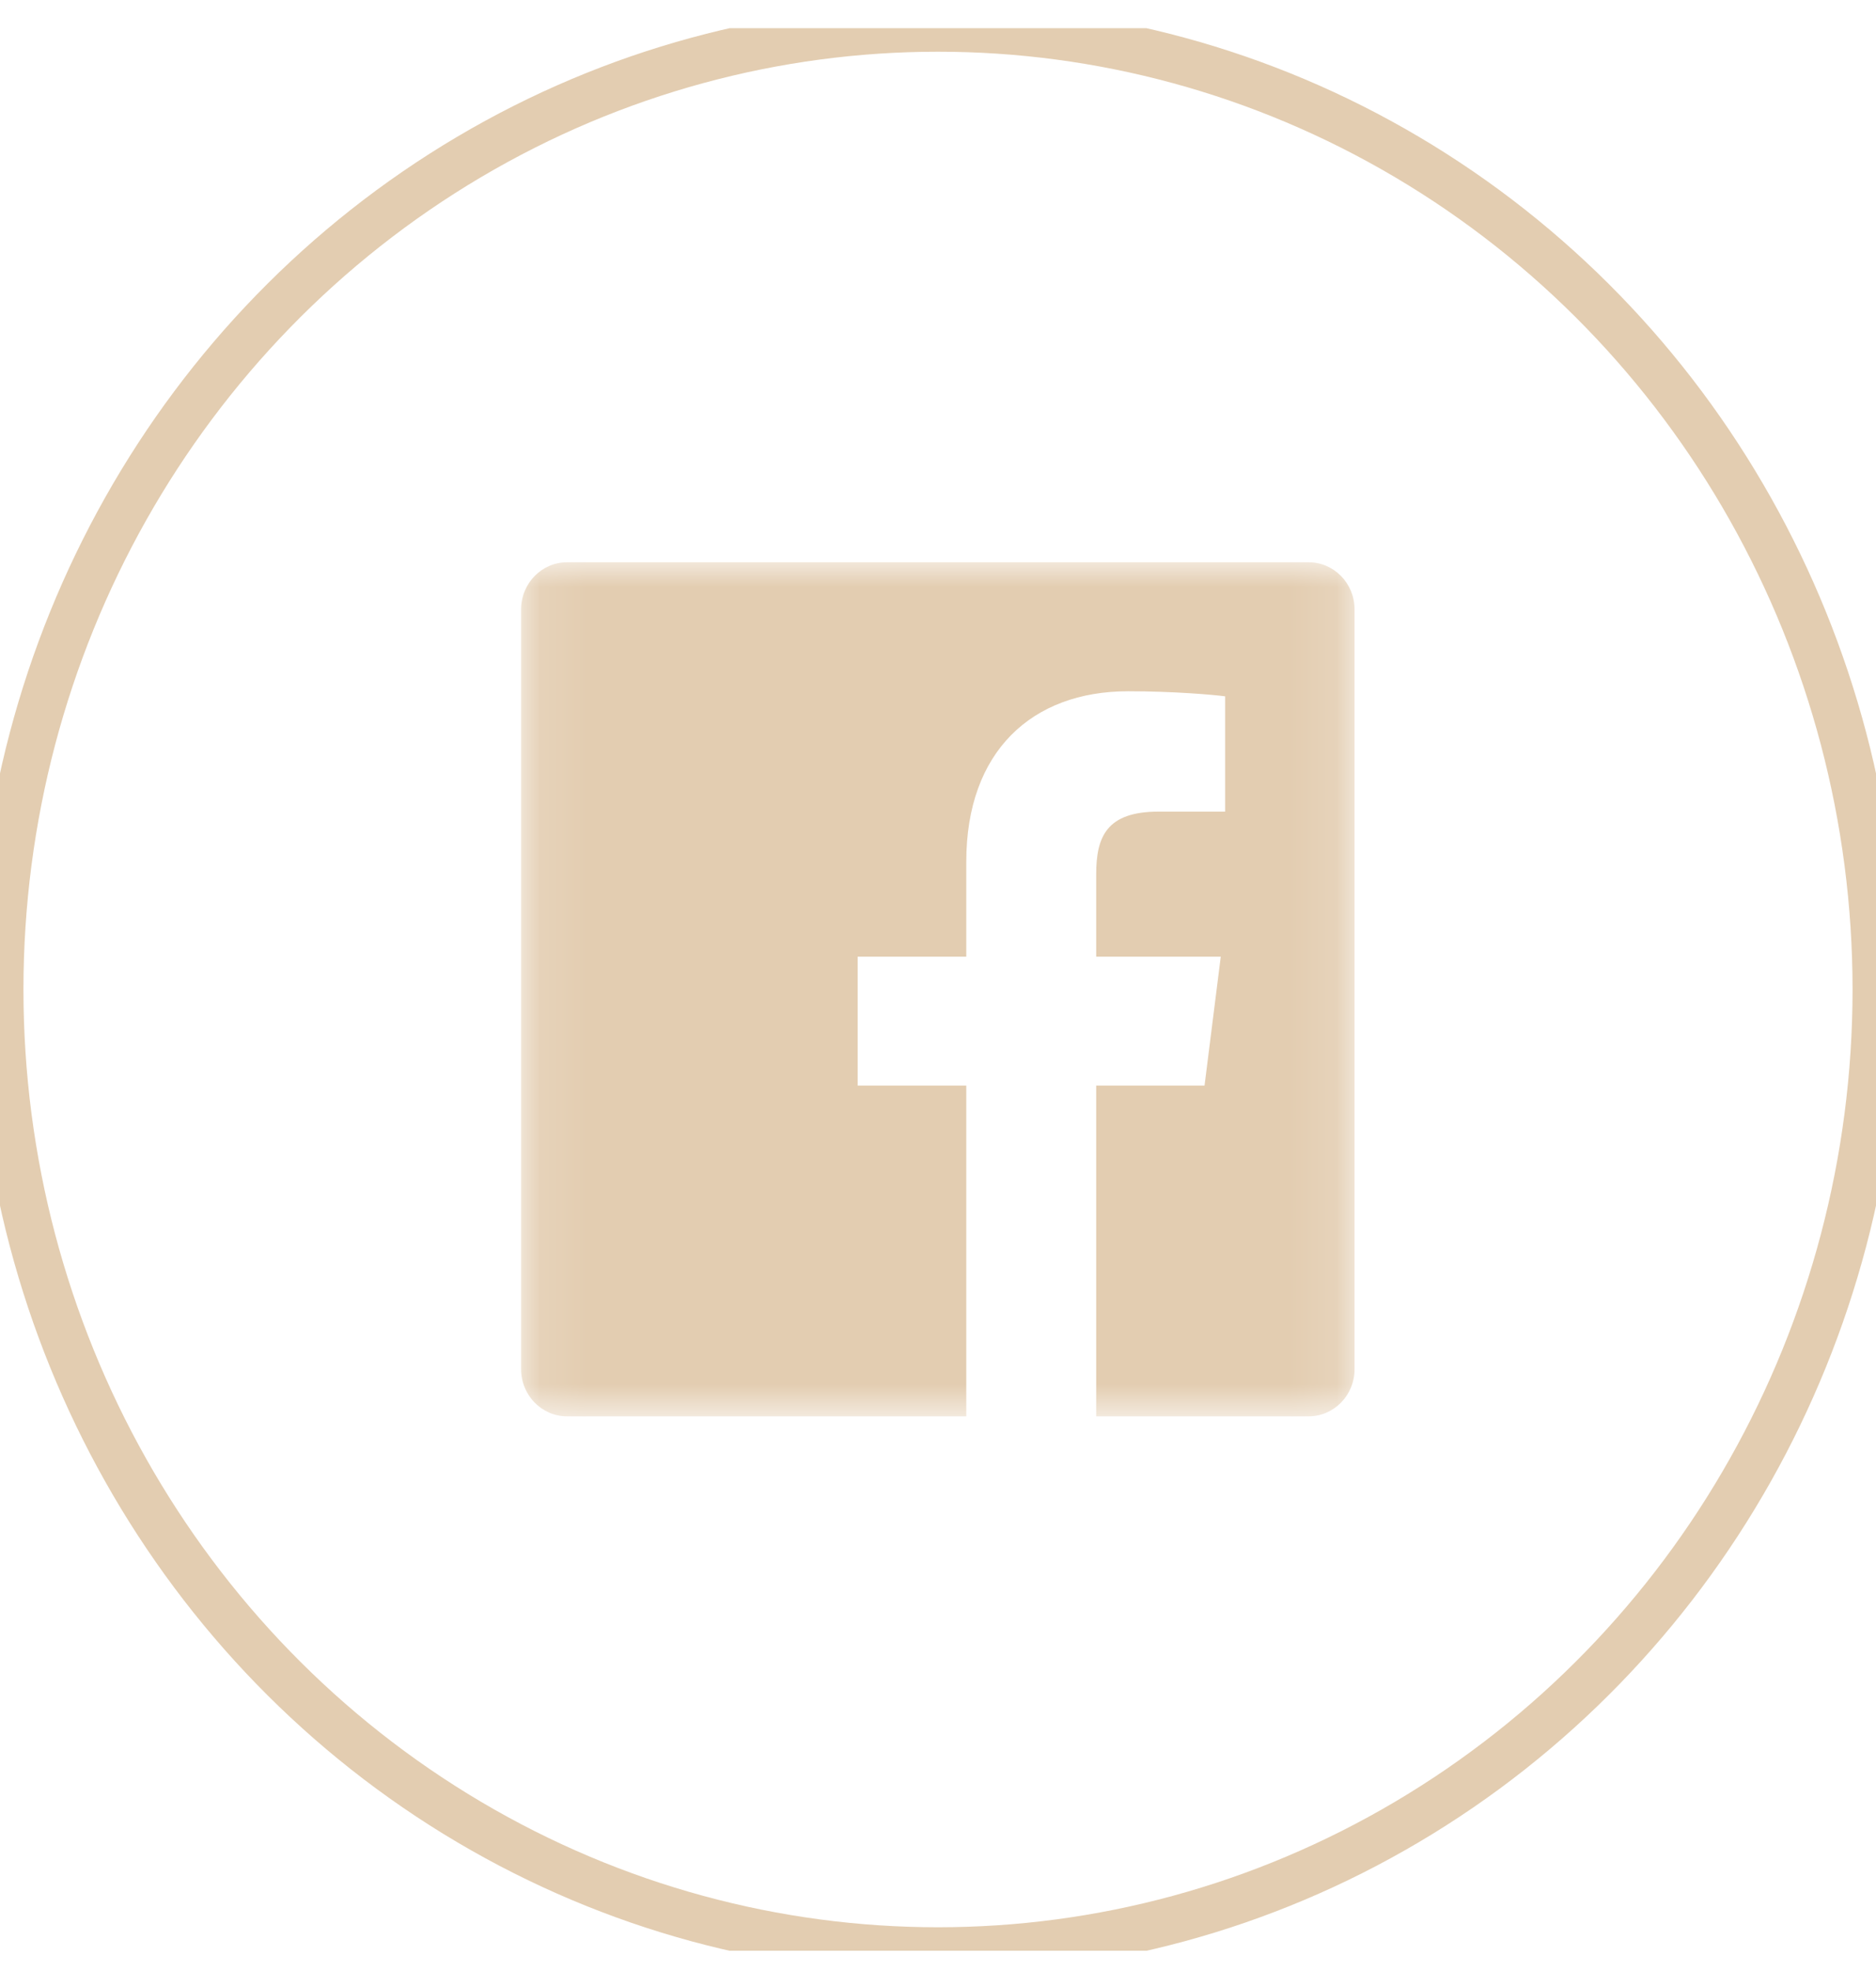 <svg width="40" height="42" viewBox="0 0 40 42" fill="none" xmlns="http://www.w3.org/2000/svg">
<g clip-path="url(#clip0)">
<ellipse cx="20" cy="21.085" rx="20" ry="20.483" stroke="#E3CDB1"/>
<mask id="mask0" mask-type="alpha" maskUnits="userSpaceOnUse" x="11" y="11" width="18" height="20">
<path fill-rule="evenodd" clip-rule="evenodd" d="M11.111 30.181H28.882V11.981H11.111V30.181Z" fill="white"/>
</mask>
<g mask="url(#mask0)">
<path fill-rule="evenodd" clip-rule="evenodd" d="M27.901 11.981H12.092C11.55 11.981 11.111 12.431 11.111 12.985V29.177C11.111 29.731 11.55 30.181 12.092 30.181H20.603V23.133H18.287V20.386H20.603V18.361C20.603 16.01 22.005 14.73 24.053 14.73C25.034 14.73 25.877 14.805 26.122 14.838V17.295L24.702 17.295C23.588 17.295 23.373 17.837 23.373 18.633V20.386H26.029L25.683 23.133H23.373V30.181H27.901C28.443 30.181 28.882 29.731 28.882 29.177V12.985C28.882 12.431 28.443 11.981 27.901 11.981Z" fill="#E3CDB1"/>
</g>
</g>
<defs>
<clipPath id="clip0">
<rect width="40" height="40.967" fill="white" transform="translate(0 0.601)"/>
</clipPath>
</defs>
</svg>
